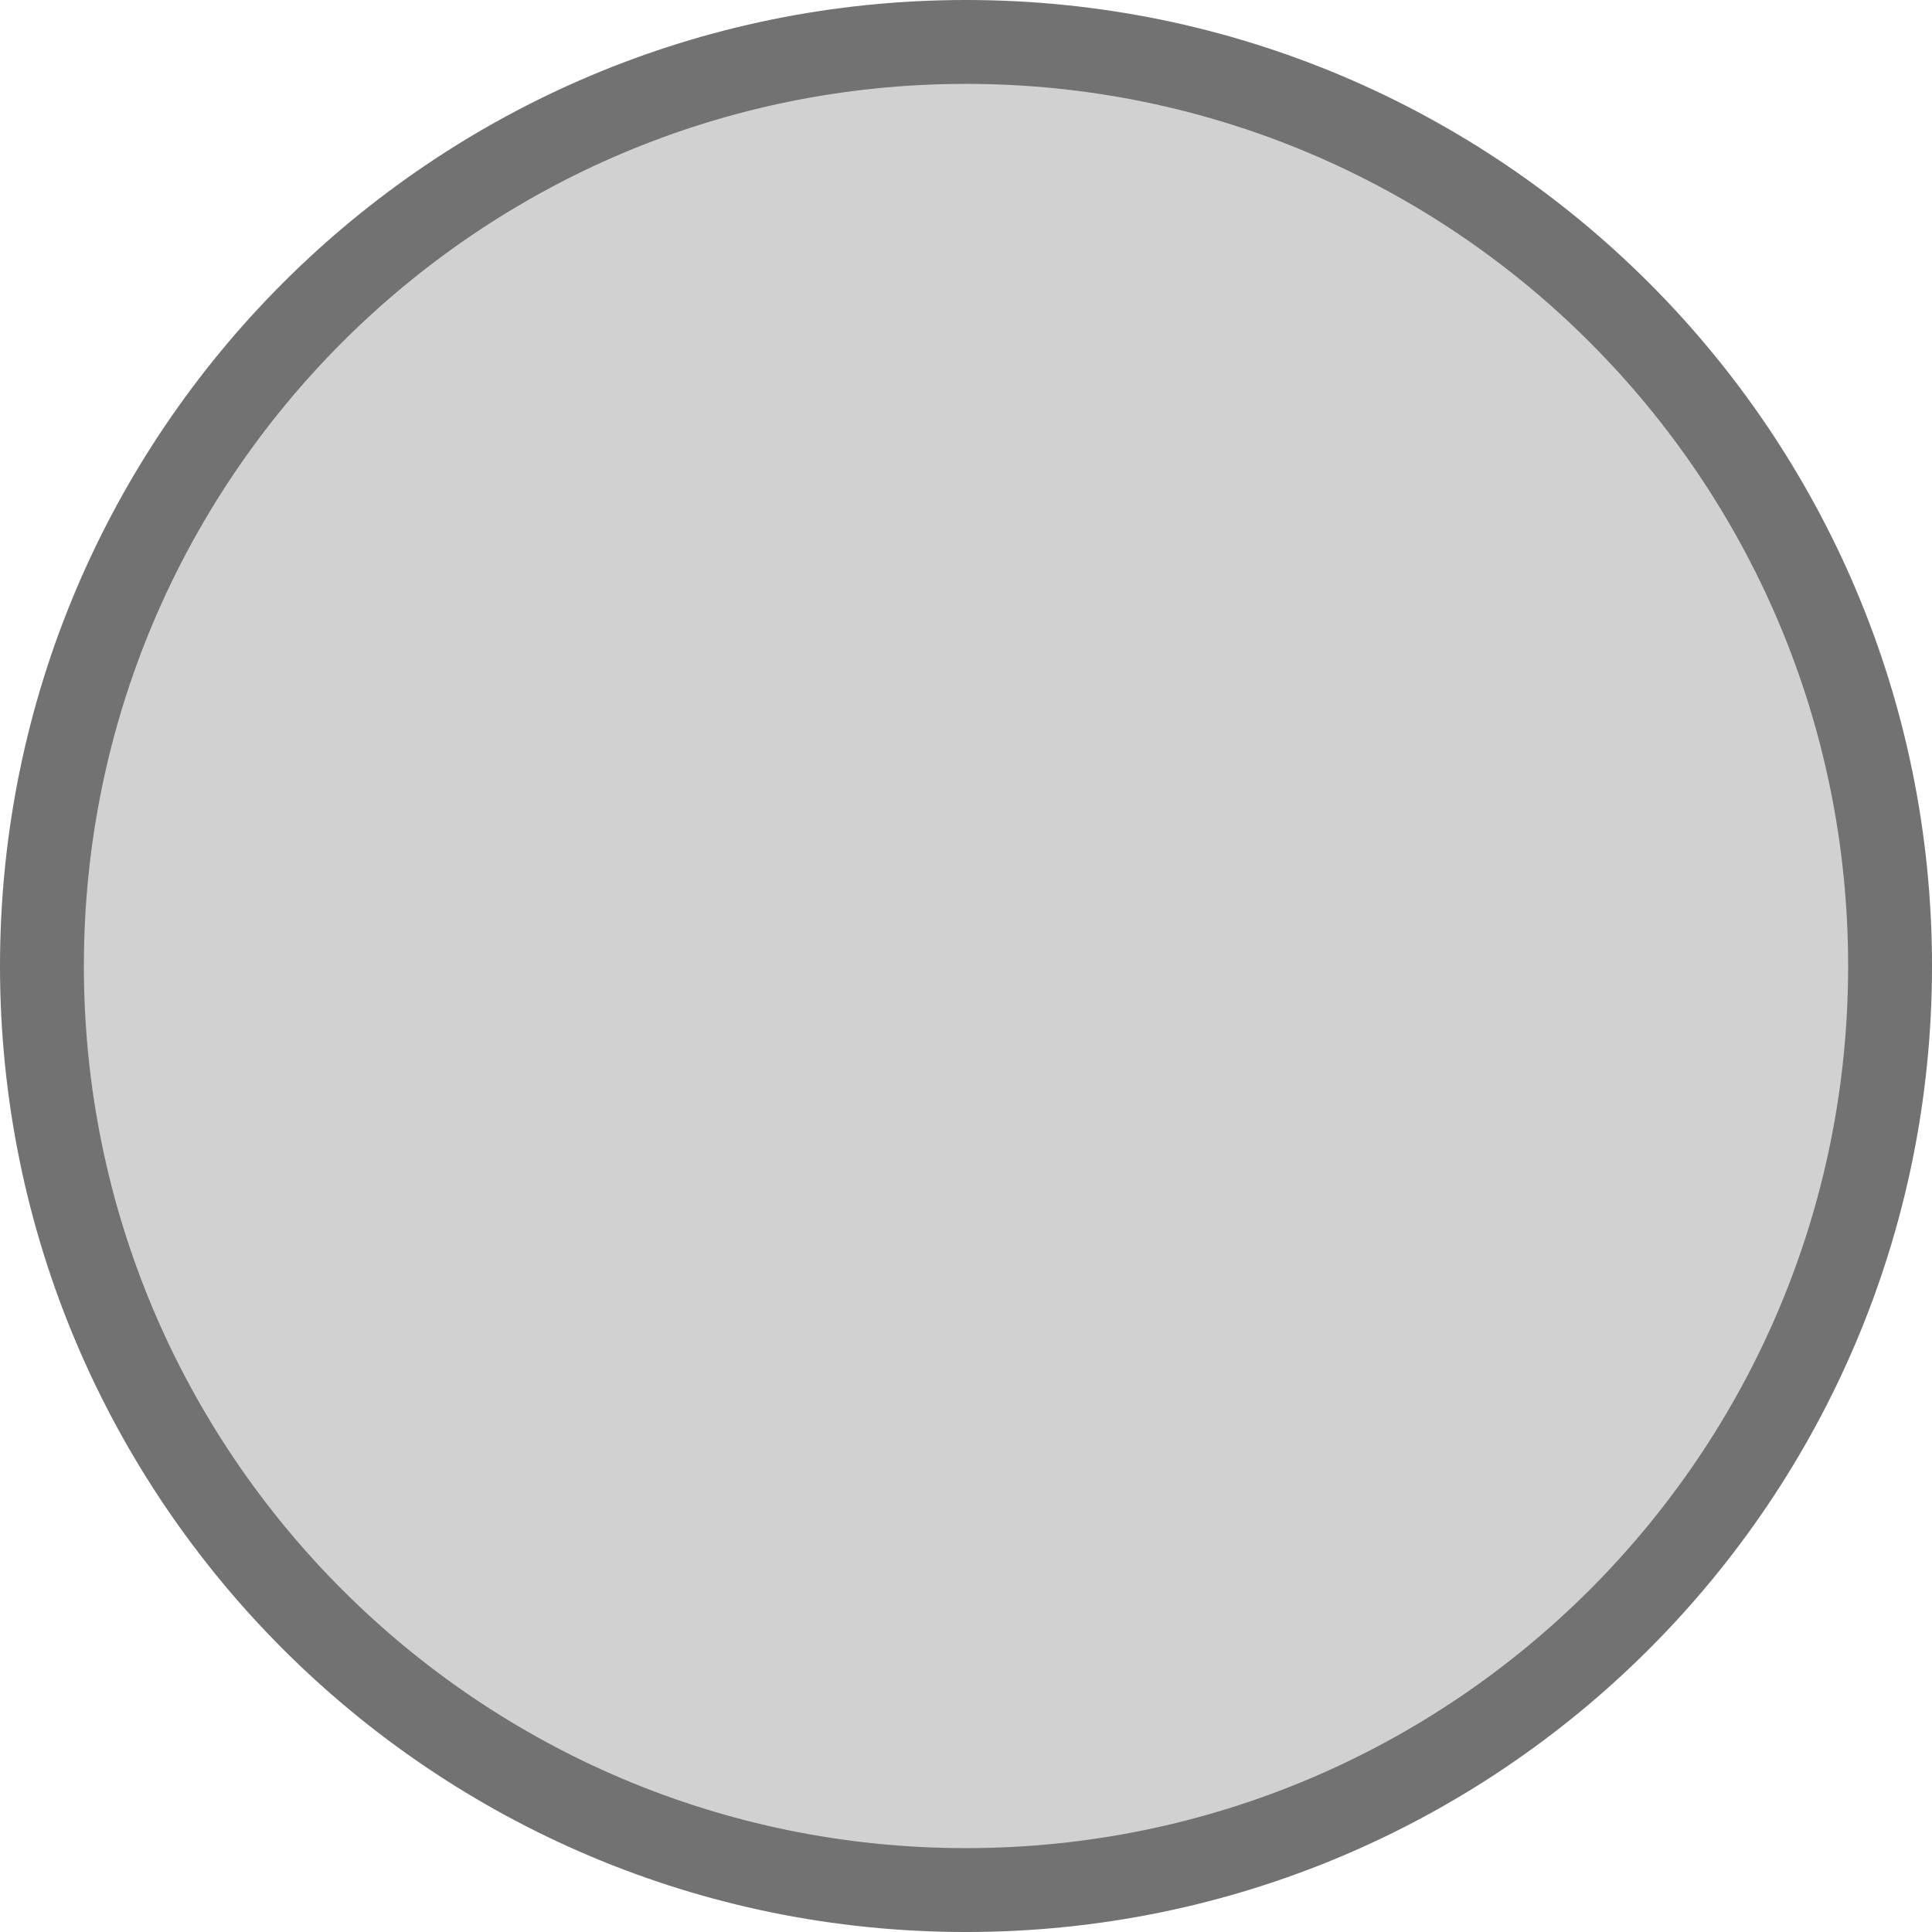 <svg version="1.1" xmlns="http://www.w3.org/2000/svg" xmlns:xlink="http://www.w3.org/1999/xlink" width="138.195" height="138.195" viewBox="0,0,138.195,138.195"><g transform="translate(-170.902,-110.902)"><g data-paper-data="{&quot;isPaintingLayer&quot;:true}" fill="#d1d1d1" fill-rule="nonzero" stroke="#727272" stroke-width="6" stroke-linecap="butt" stroke-linejoin="miter" stroke-miterlimit="10" stroke-dasharray="" stroke-dashoffset="0" style="mix-blend-mode: normal"><path d="M173.902,180c0,-36.505 29.593,-66.098 66.098,-66.098c36.505,0 66.098,29.593 66.098,66.098c0,36.505 -29.593,66.098 -66.098,66.098c-36.505,0 -66.098,-29.593 -66.098,-66.098z"/></g></g></svg>